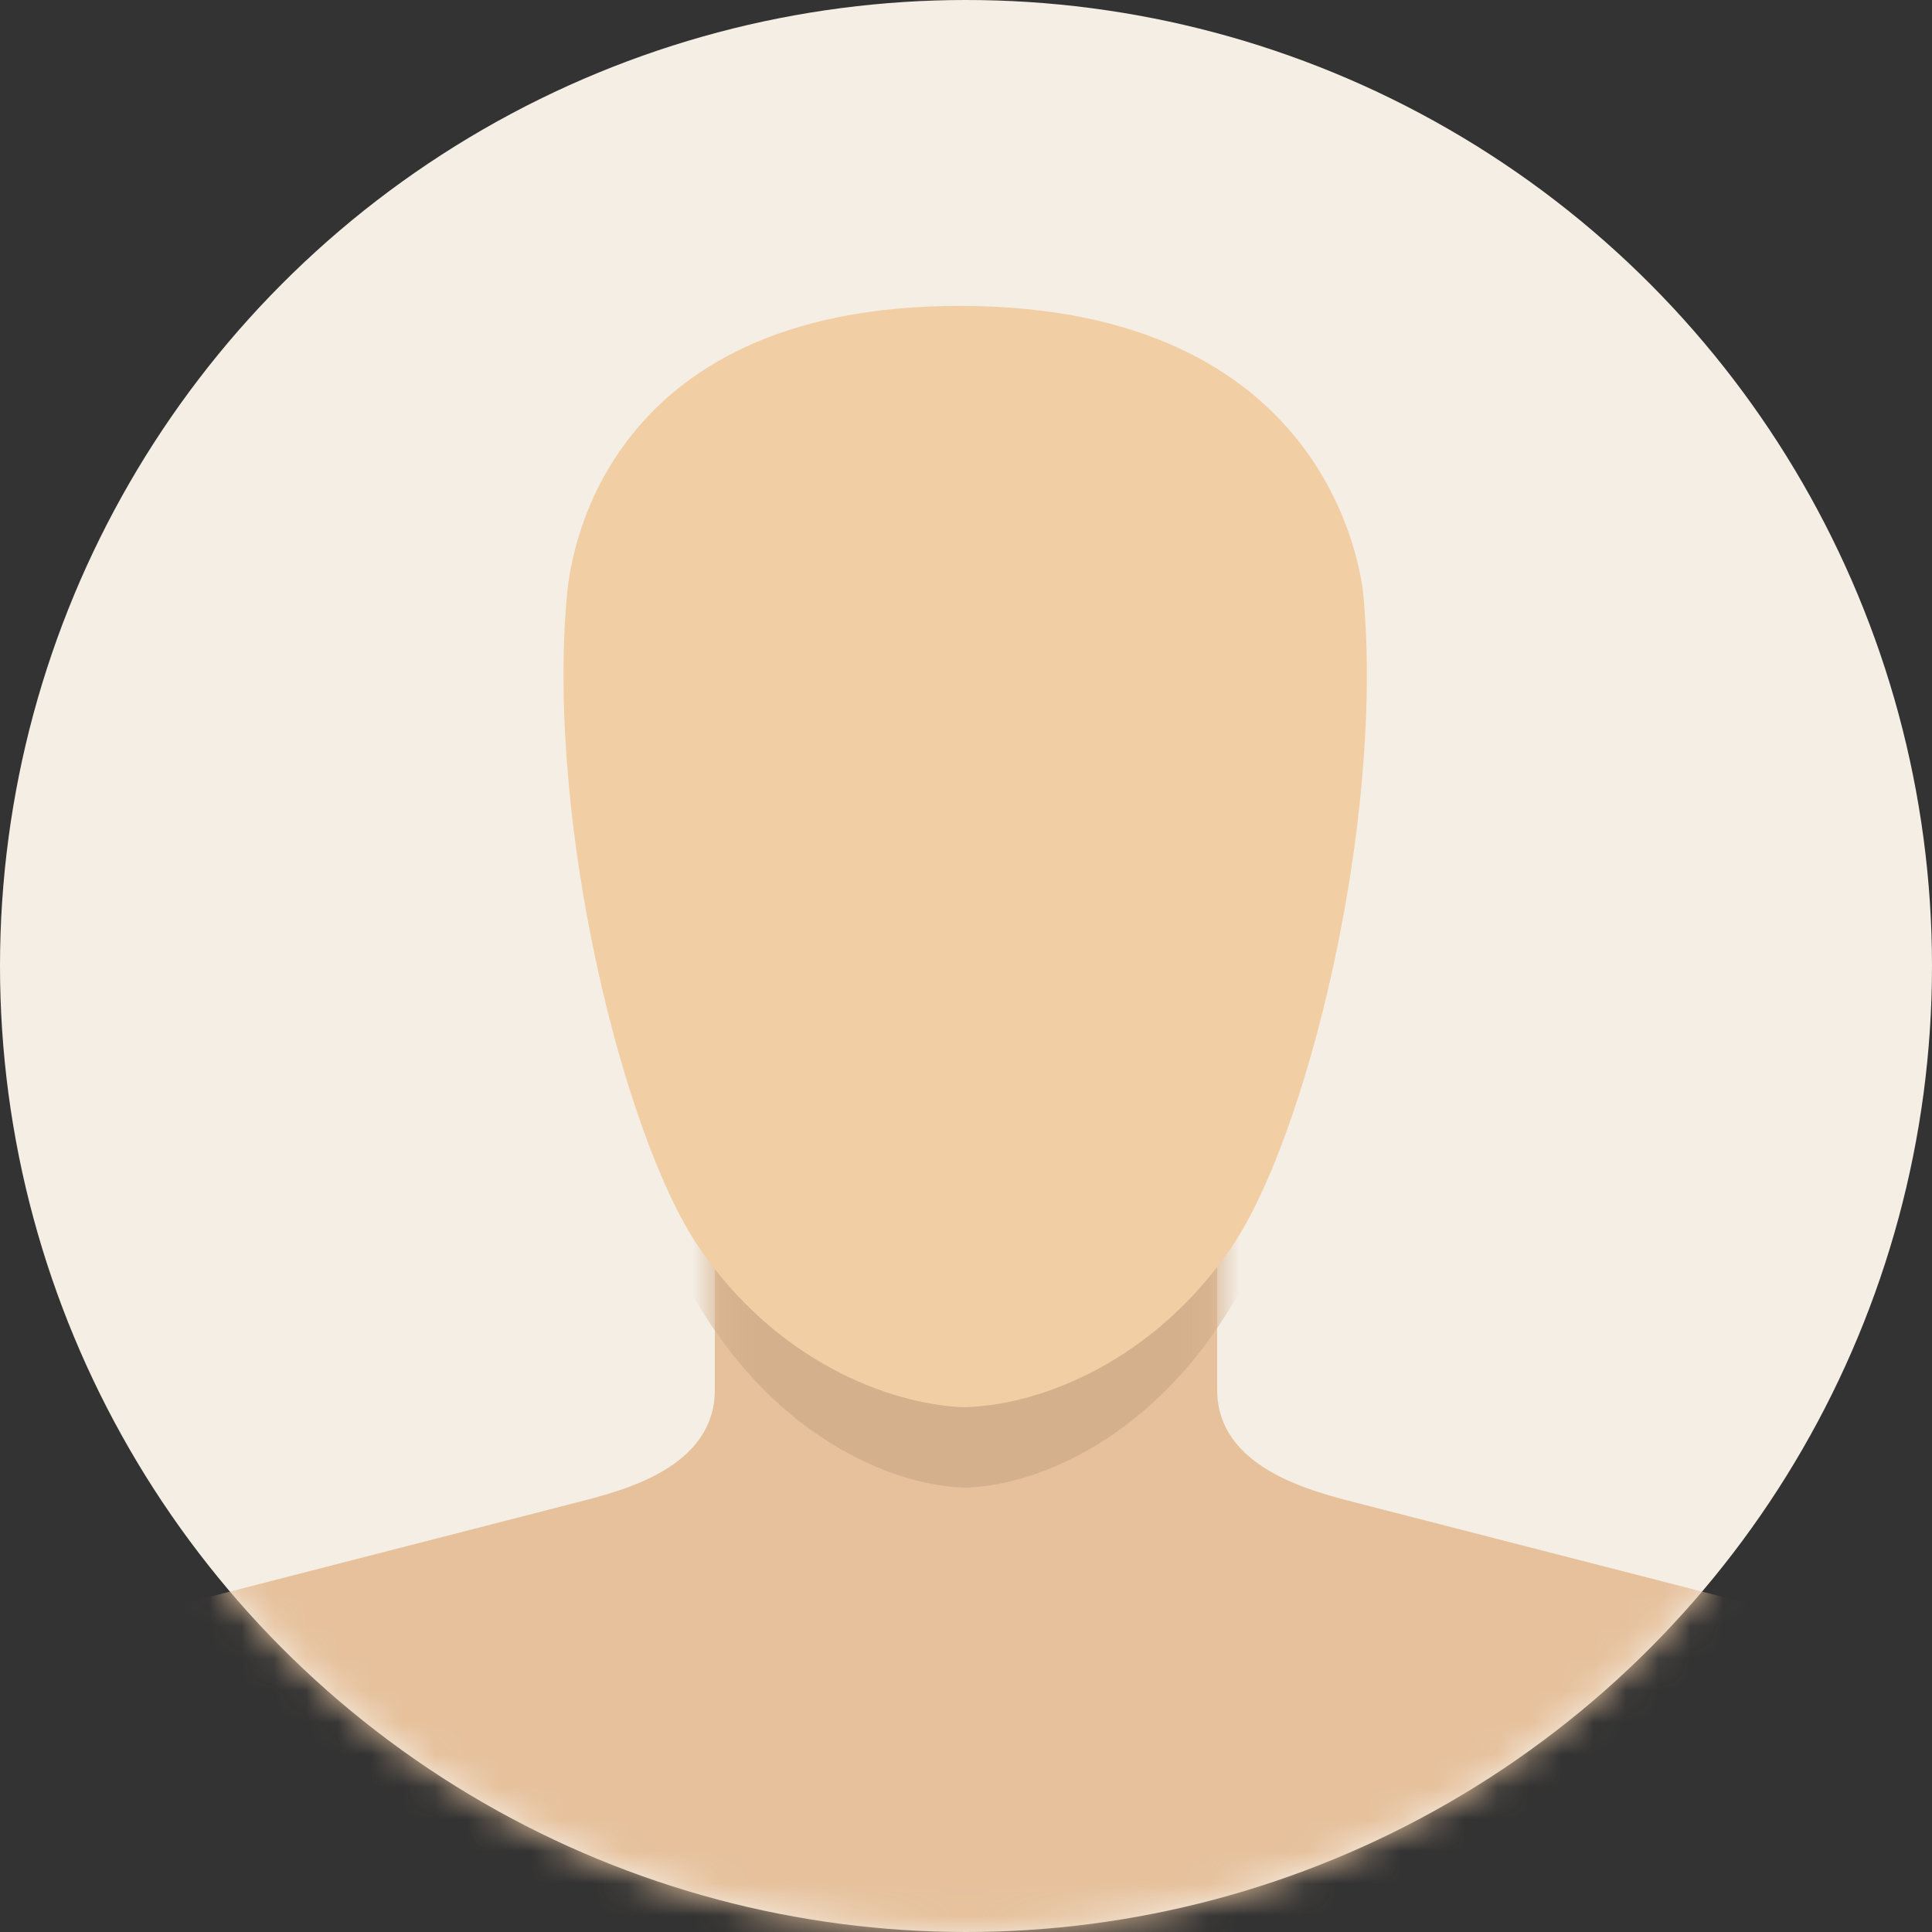<svg width="60px" height="60px" viewBox="0 0 60 60" version="1.1" xmlns="http://www.w3.org/2000/svg" xmlns:xlink="http://www.w3.org/1999/xlink">
  <rect x="0" y="0" width="60" height="60" fill="#333333" stroke="none"/>
  <!-- Generator: Sketch 50 (54983) - http://www.bohemiancoding.com/sketch -->
  <desc>Created with Sketch.</desc>
  <defs>
    <circle id="path-1" cx="30" cy="30" r="30"></circle>
    <path d="M37.8,6.558 C37.8,8.958 40.65,9.69 42.074,10.057 C46.635,11.229 55.756,13.573 55.756,13.573 C57.656,14.242 59.198,15.681 60,17.517 L60,23.4 L0,23.4 L0,17.517 C0.802,15.681 2.344,14.242 4.244,13.573 C4.244,13.573 13.369,11.228 17.931,10.055 C19.354,9.689 22.2,8.979 22.2,6.558 C22.2,4.137 22.2,3.33066907e-16 22.2,3.33066907e-16 L37.8,6.66133815e-17 C37.8,6.66133815e-17 37.8,4.158 37.8,6.558 Z"
      id="path-3"></path>
  </defs>
  <g id="Symbols" stroke="none" stroke-width="1" fill="none" fill-rule="evenodd">
    <g id="art/Avatar_default">
      <g>
        <mask id="mask-2" fill="white">
          <use xlink:href="#path-1"></use>
        </mask>
        <use id="circle" fill="#F5EEE5" xlink:href="#path-1"></use>
        <g id="body" mask="url(#mask-2)">
          <g transform="translate(0, 36.6)">
            <mask id="mask-4" fill="white">
              <use xlink:href="#path-3"></use>
            </mask>
            <use id="shoulders" stroke="none" fill="#E6C19C" fill-rule="evenodd" xlink:href="#path-3"></use>
            <path d="M29.974,-30 C30.009,-30 30.044,-30 30.078,-30 C30.081,-30 30.085,-30 30.088,-30 C32.067,-29.993 35.007,-29.878 36.939,-28.781 C38.944,-27.643 41.346,-25.412 42.039,-21.502 C43.497,-13.274 40.782,-0.287 38.251,3.94 C35.829,7.984 32.359,9.471 30.147,9.592 C30.129,9.597 30.111,9.6 30.093,9.6 C30.054,9.6 30.014,9.6 29.974,9.599 C29.934,9.6 29.894,9.6 29.855,9.6 C29.837,9.6 29.819,9.597 29.801,9.592 C27.589,9.471 24.119,7.984 21.698,3.94 C19.167,-0.287 16.451,-13.274 17.909,-21.502 C18.602,-25.412 21.004,-27.643 23.009,-28.781 C24.941,-29.878 27.881,-29.993 29.86,-30 C29.863,-30 29.867,-30 29.87,-30 C29.905,-30 29.939,-30 29.974,-30 L29.974,-30 Z"
              id="head-shadow" stroke="none" fill="#D4B08C" fill-rule="evenodd" mask="url(#mask-4)"></path>
          </g>
        </g>
        <path d="M29.855,9.5 C41.29,9.527 42.279,17.781 42.346,18.535 C42.982,25.7 40.541,35.365 38.251,38.726 C35.829,42.28 32.359,43.587 30.147,43.693 C30.054,43.7 30.014,43.7 29.974,43.699 C29.934,43.7 29.894,43.7 29.855,43.7 C27.589,43.587 24.119,42.28 21.698,38.726 C19.4,35.354 16.951,25.639 17.609,18.467 C17.676,17.738 18.42,9.473 29.855,9.5 Z"
          id="head" fill="#F2CEA5" mask="url(#mask-2)"></path>
      </g>
    </g>
  </g>
</svg>
